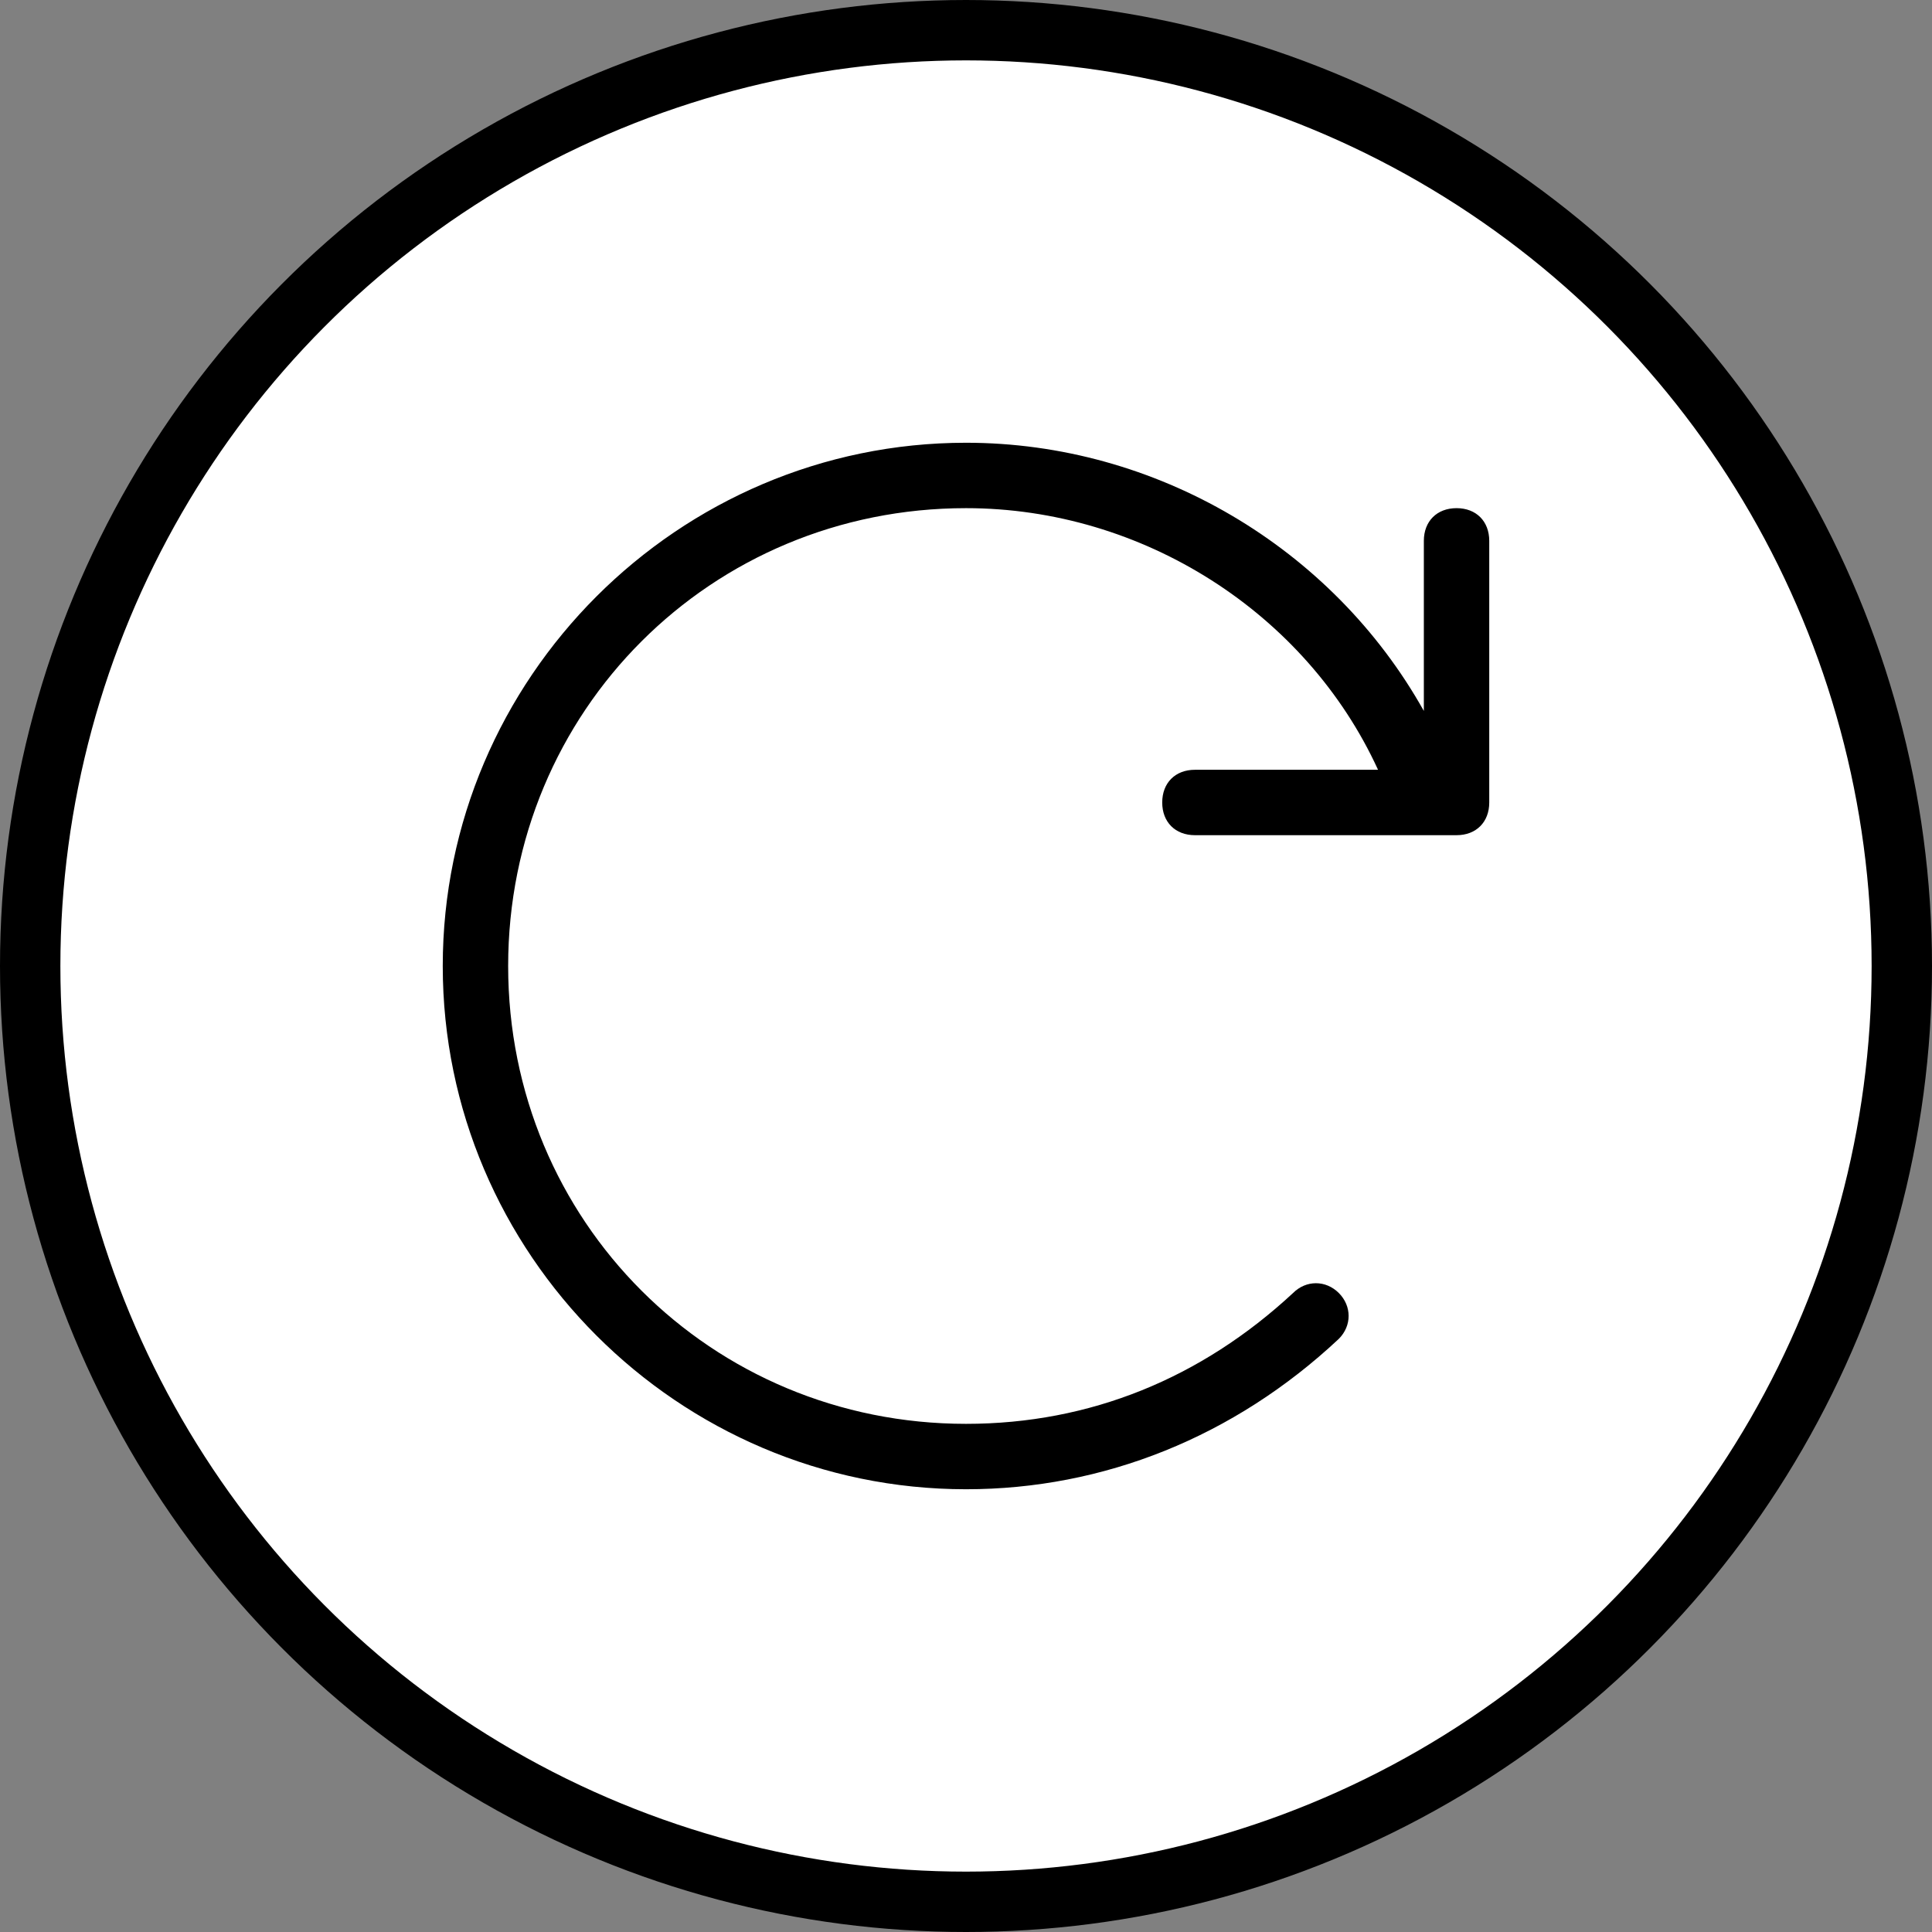 <svg  viewBox="0 0 48 48" fill="current" xmlns="http://www.w3.org/2000/svg">
<rect x="0" y="0" width="48" height="48" fill="#808080" stroke="none"/>
<circle cx="24" cy="24" r="23.25" stroke="black" stroke-width="1.5" fill="white"/>
<path d="M36.188 12.625C35.7 12.625 35.375 12.95 35.375 13.438V17.663C33.1 13.6 28.712 11 24 11C16.85 11 11 16.85 11 24C11 31.15 16.85 37 24 37C27.413 37 30.663 35.7 33.263 33.263C33.587 32.938 33.587 32.45 33.263 32.125C32.938 31.8 32.45 31.8 32.125 32.125C29.85 34.237 27.087 35.375 24 35.375C17.663 35.375 12.625 30.337 12.625 24C12.625 17.663 17.663 12.625 24 12.625C28.387 12.625 32.45 15.225 34.237 19.125H29.688C29.2 19.125 28.875 19.45 28.875 19.938C28.875 20.425 29.2 20.75 29.688 20.75H36.188C36.675 20.75 37 20.425 37 19.938V13.438C37 12.95 36.675 12.625 36.188 12.625Z" fill="current"/>
</svg>
